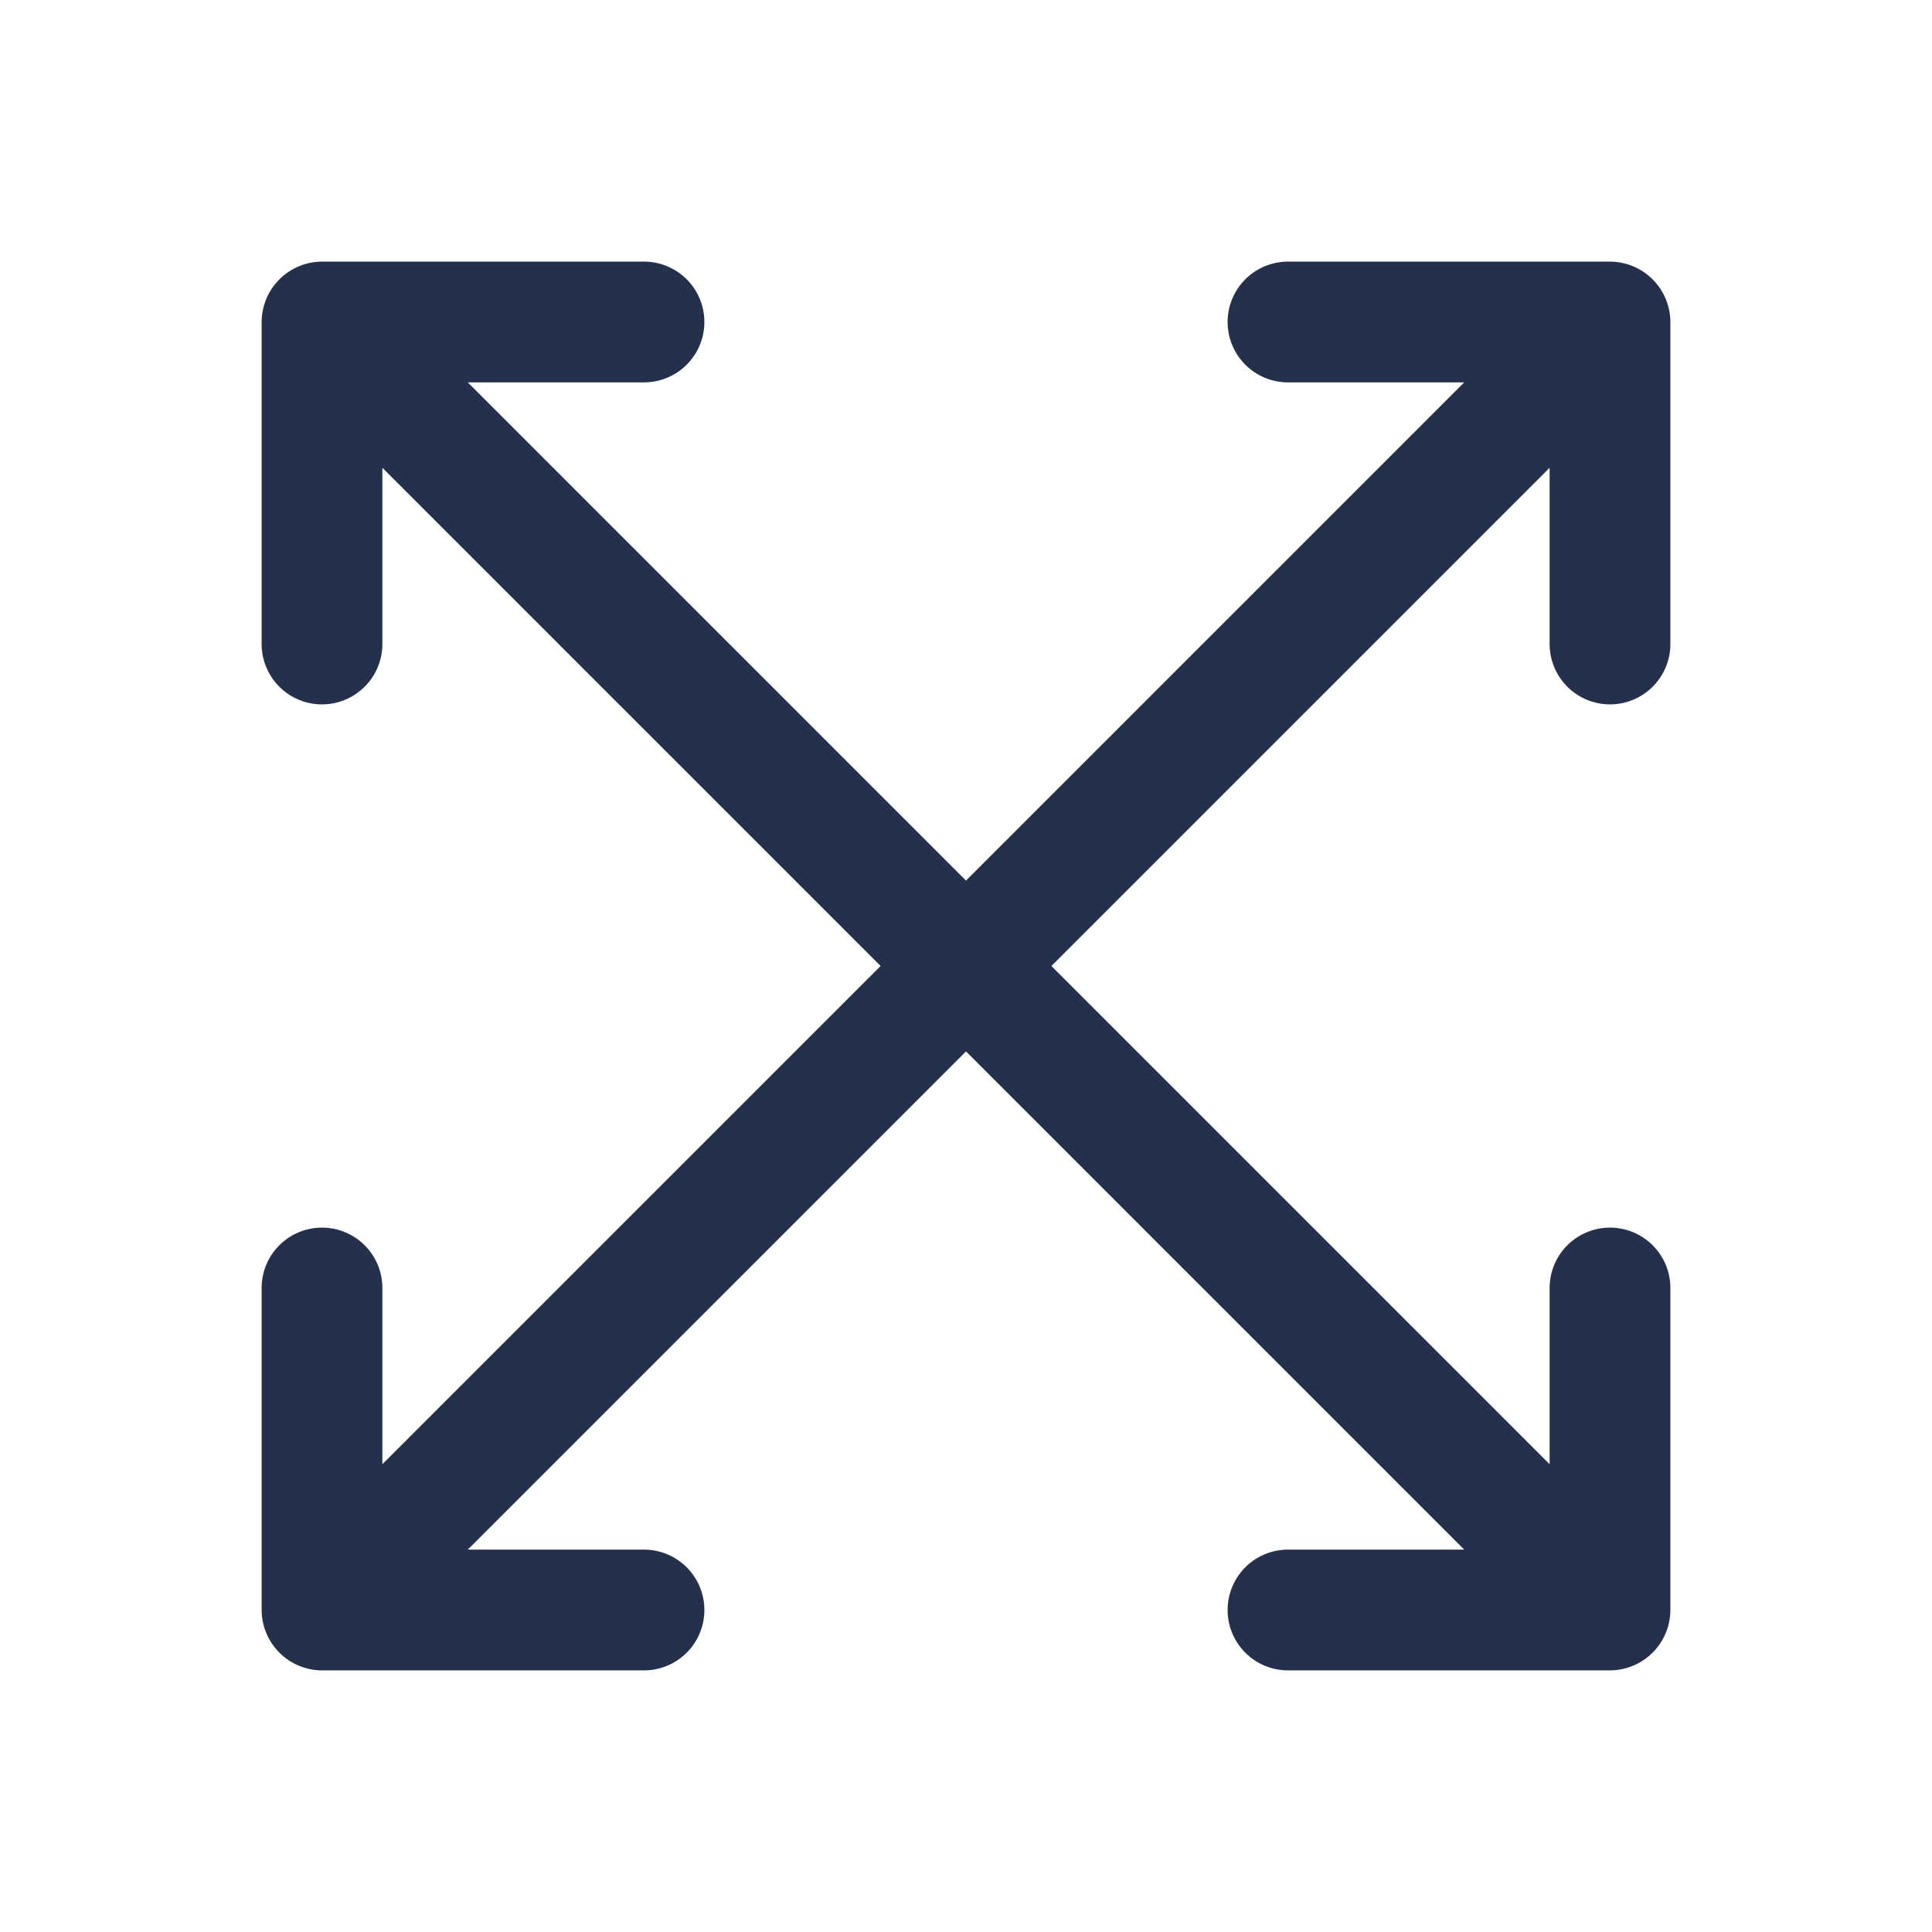 <svg id="Layer" xmlns="http://www.w3.org/2000/svg" viewBox="0 0 24 24"><defs><style>.cls-1{fill:#25314c;}</style></defs><path id="maximize" class="cls-1" d="M19.25,8V5.811L13.061,12l6.189,6.189V16a.75.75,0,0,1,1.5,0v4a.753.753,0,0,1-.75.75H16a.75.75,0,0,1,0-1.5h2.189L12,13.061,5.811,19.25H8a.75.75,0,0,1,0,1.5H4A.753.753,0,0,1,3.25,20V16a.75.75,0,0,1,1.5,0v2.189L10.939,12,4.75,5.811V8a.75.75,0,0,1-1.5,0V4A.753.753,0,0,1,4,3.25H8a.75.75,0,0,1,0,1.5H5.811L12,10.939,18.189,4.75H16a.75.75,0,0,1,0-1.5h4a.753.753,0,0,1,.75.75V8a.75.75,0,0,1-1.5,0Z"/></svg>